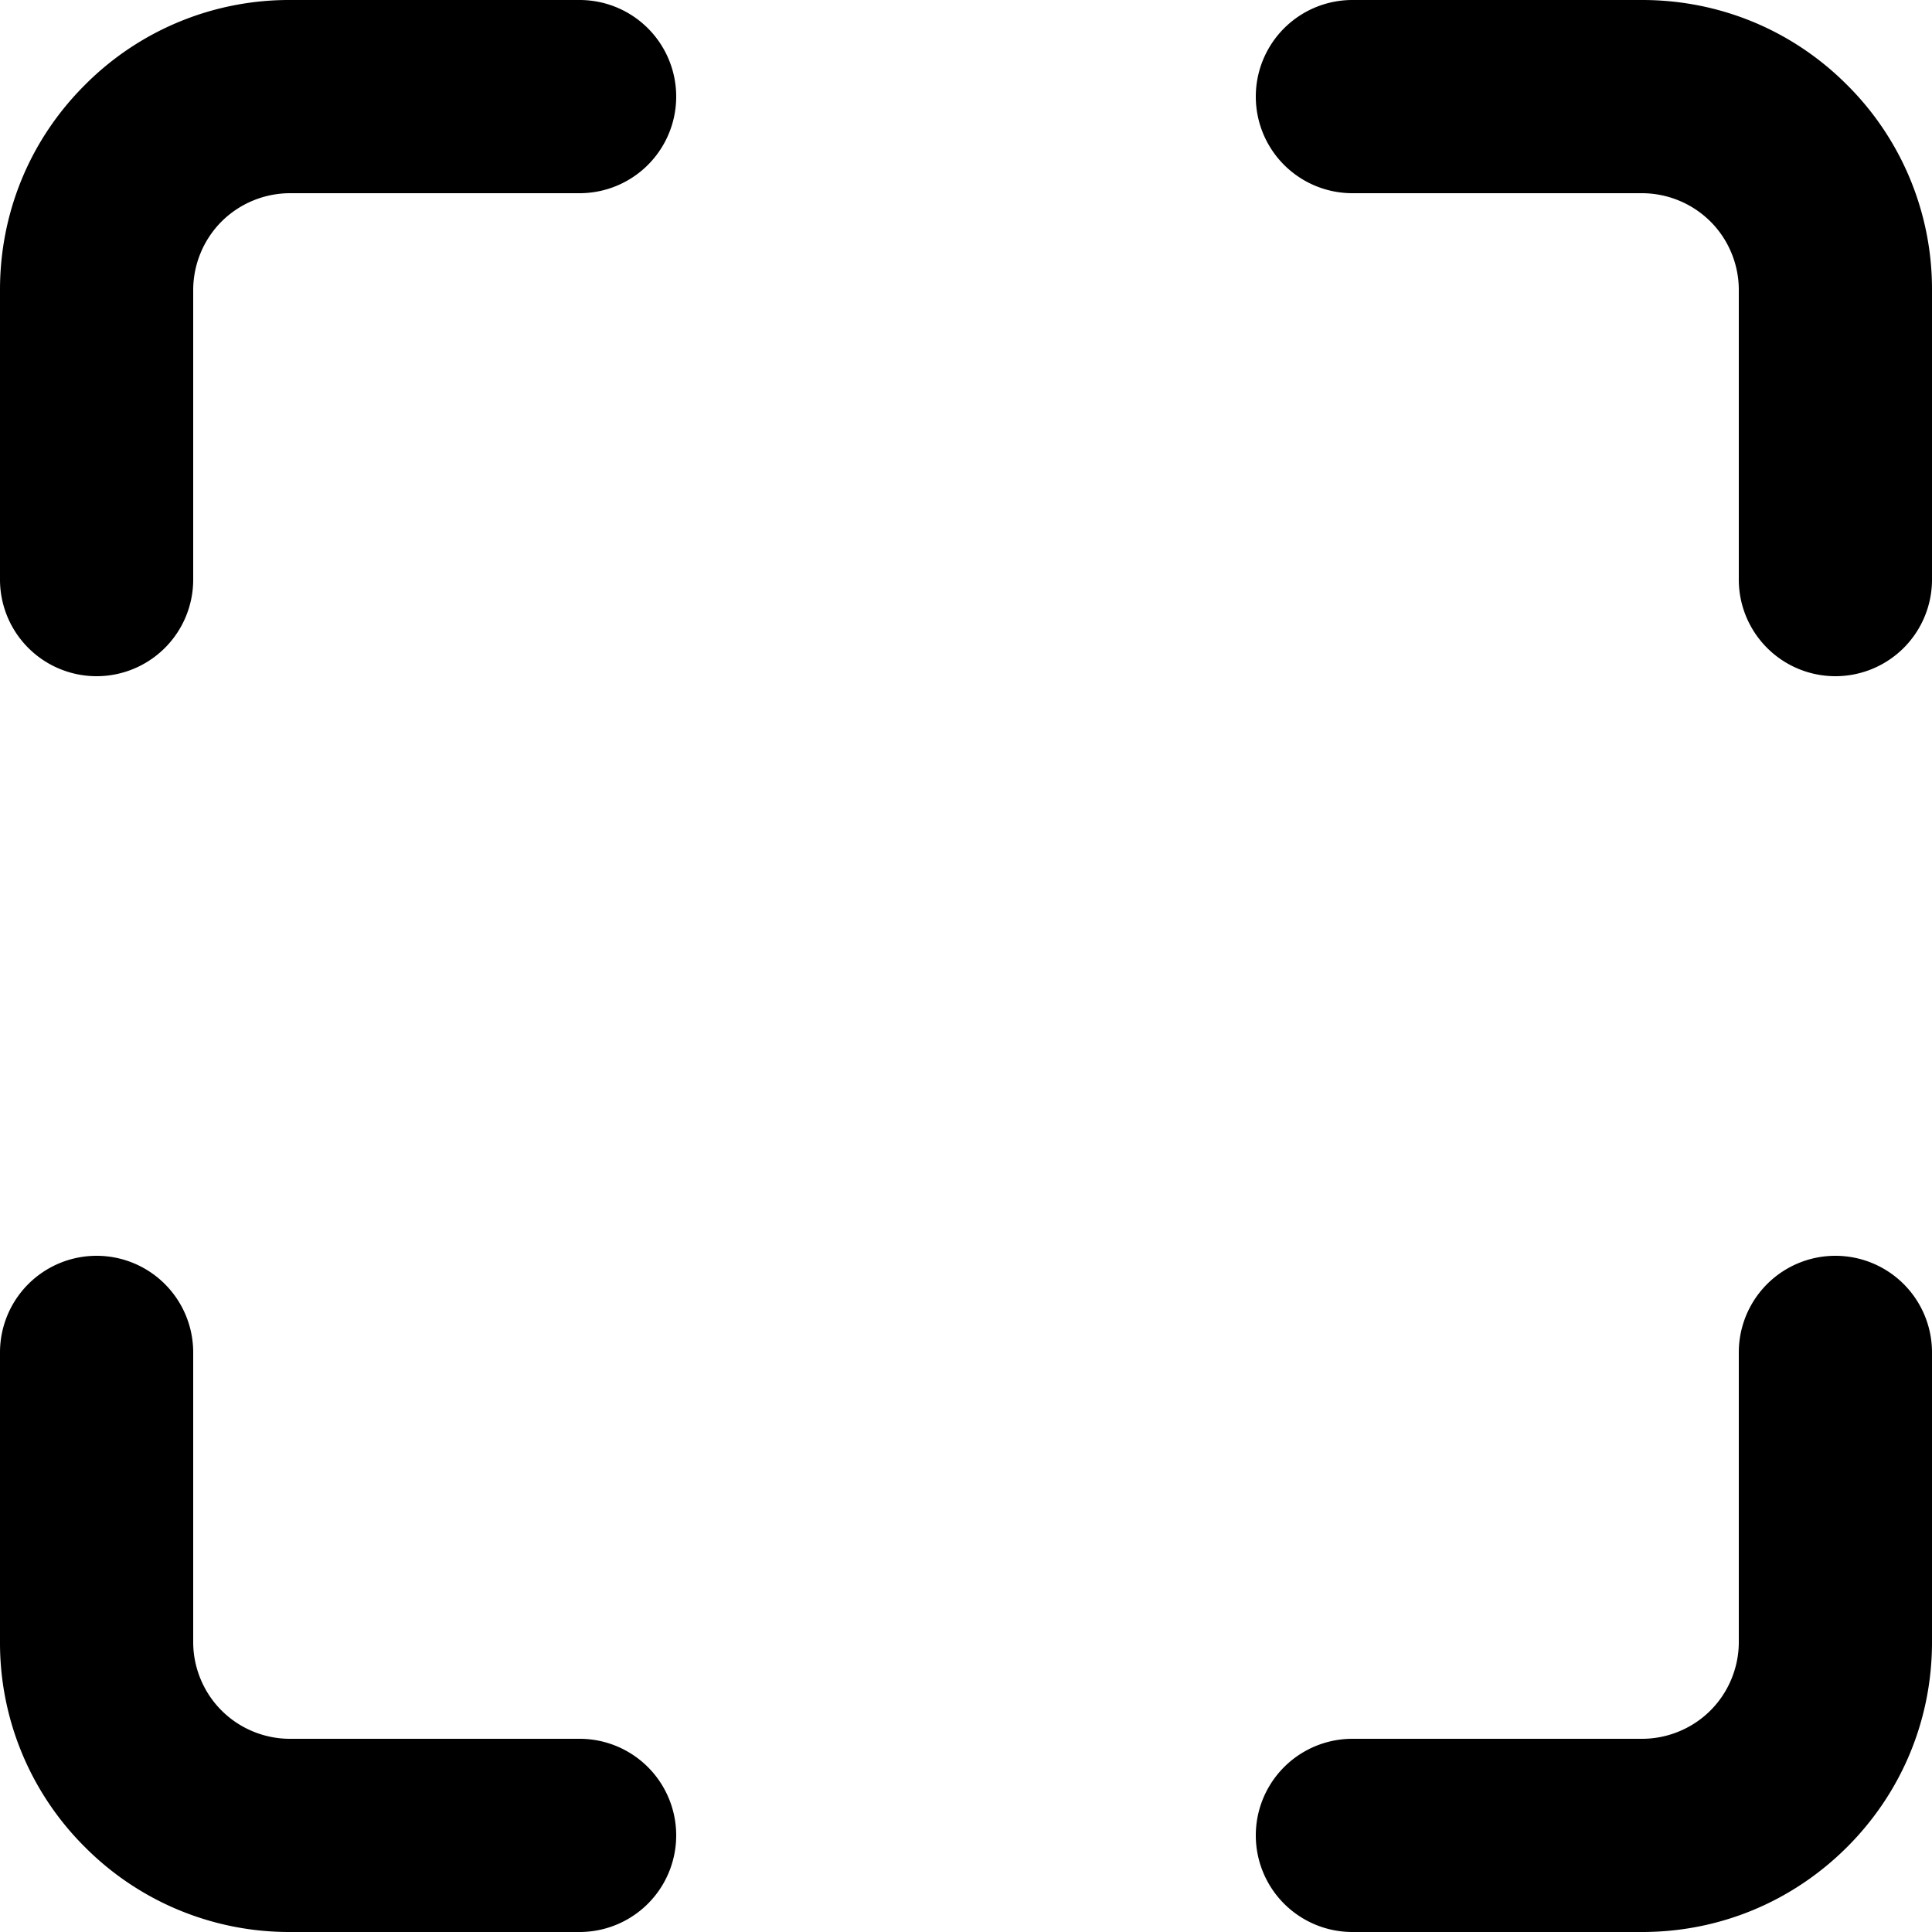 <svg viewBox="0 0 24 24" xmlns="http://www.w3.org/2000/svg" role="icon">
    <path fill-rule="evenodd" clip-rule="evenodd" d="M20.4 24h-3.6a1.2 1.2 0 110-2.4h3.6c.315 0 .625-.128.848-.352.224-.223.352-.533.352-.848v-3.6a1.2 1.2 0 112.4 0v3.6c0 .96-.375 1.866-1.055 2.545S21.361 24 20.4 24zM7.2 24H3.6a3.577 3.577 0 01-2.545-1.055A3.575 3.575 0 010 20.4v-3.6a1.2 1.2 0 112.4 0v3.6c0 .315.128.625.352.848.223.224.532.352.848.352h3.6a1.2 1.2 0 110 2.4zM22.8 8.4a1.2 1.2 0 01-1.2-1.2V3.6c0-.316-.128-.625-.352-.848A1.21 1.21 0 0020.4 2.4h-3.6a1.2 1.2 0 110-2.4h3.6c.96 0 1.866.374 2.545 1.055A3.577 3.577 0 0124 3.6v3.6a1.2 1.2 0 01-1.2 1.2zm-21.6 0A1.2 1.2 0 010 7.2V3.6c0-.962.374-1.866 1.055-2.545A3.574 3.574 0 013.6 0h3.6a1.2 1.2 0 010 2.4H3.6a1.21 1.21 0 00-.848.352A1.21 1.21 0 002.4 3.6v3.6a1.2 1.2 0 01-1.2 1.2z"/>
</svg>
